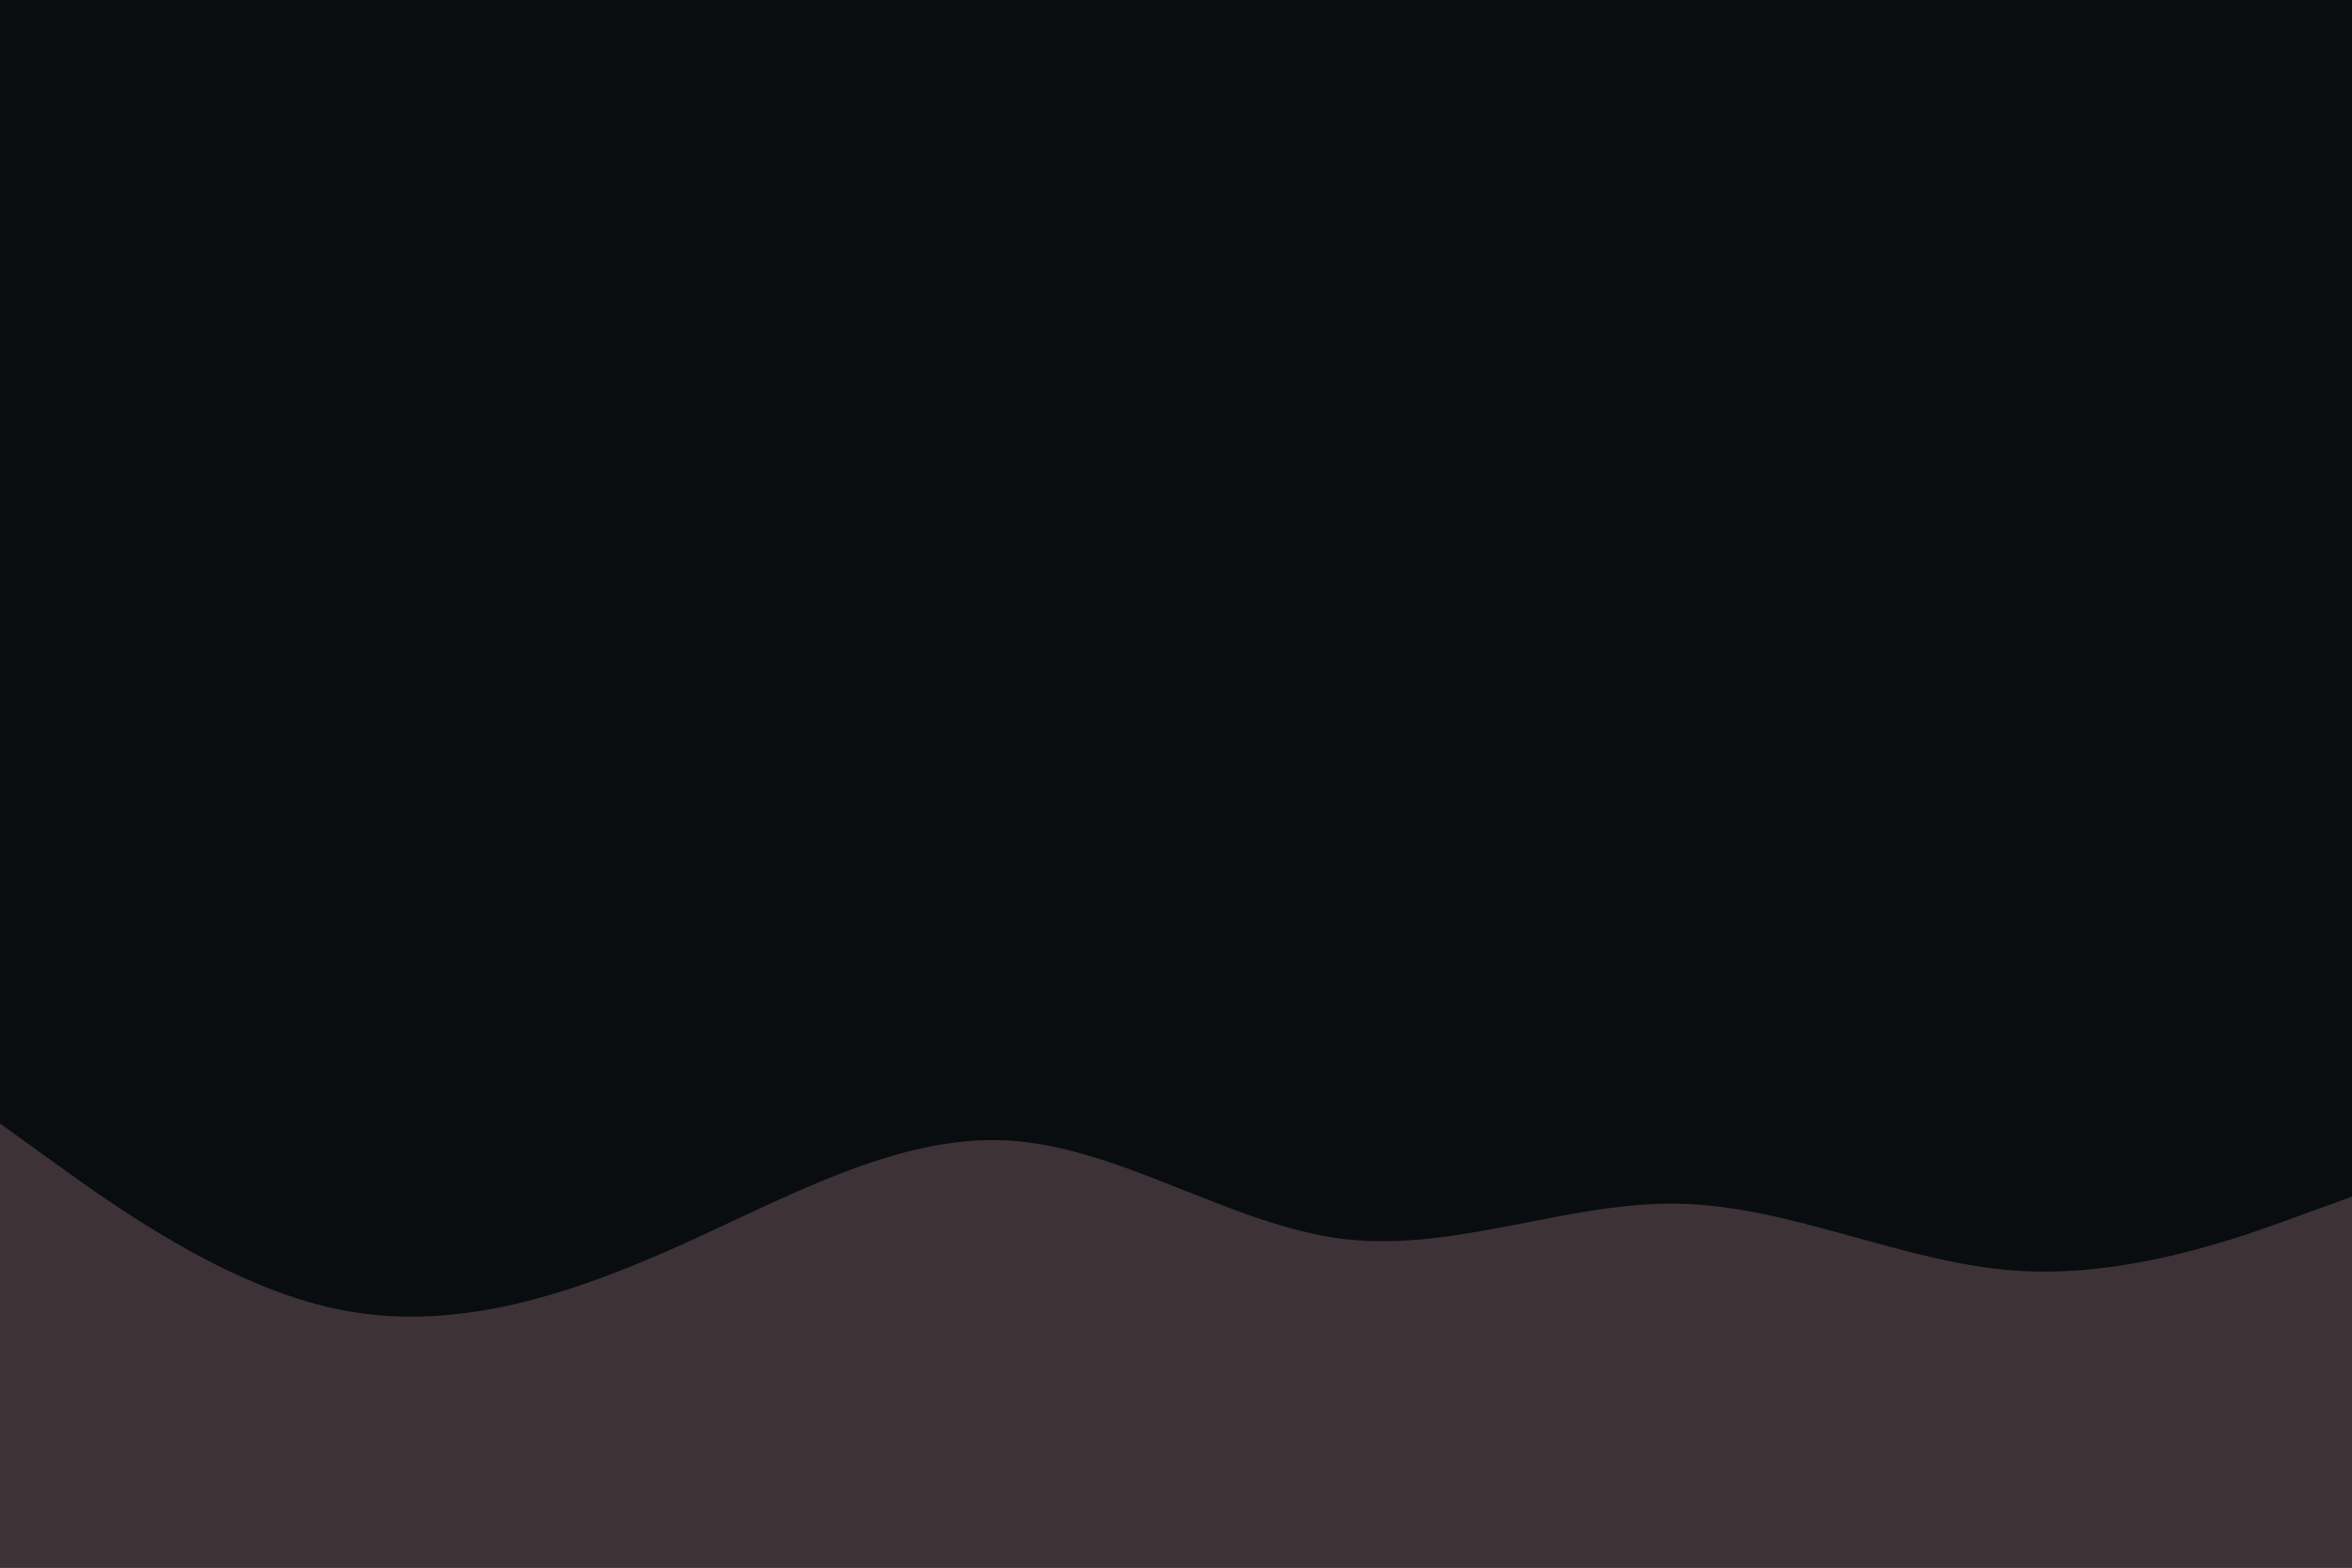 <svg id="visual" viewBox="0 0 900 600" width="900" height="600" xmlns="http://www.w3.org/2000/svg" xmlns:xlink="http://www.w3.org/1999/xlink" version="1.1"><rect x="0" y="0" width="900" height="600" fill="#090d10"></rect><path d="M0 430L21.5 445.5C43 461 86 492 128.8 501C171.7 510 214.3 497 257.2 478C300 459 343 434 385.8 436.5C428.7 439 471.3 469 514.2 474.2C557 479.3 600 459.7 642.8 460.7C685.7 461.7 728.3 483.3 771.2 486.3C814 489.3 857 473.7 878.5 465.8L900 458L900 601L878.5 601C857 601 814 601 771.2 601C728.3 601 685.7 601 642.8 601C600 601 557 601 514.2 601C471.3 601 428.7 601 385.8 601C343 601 300 601 257.2 601C214.3 601 171.7 601 128.8 601C86 601 43 601 21.5 601L0 601Z" fill="#3d3236" stroke-linecap="round" stroke-linejoin="miter"></path></svg>